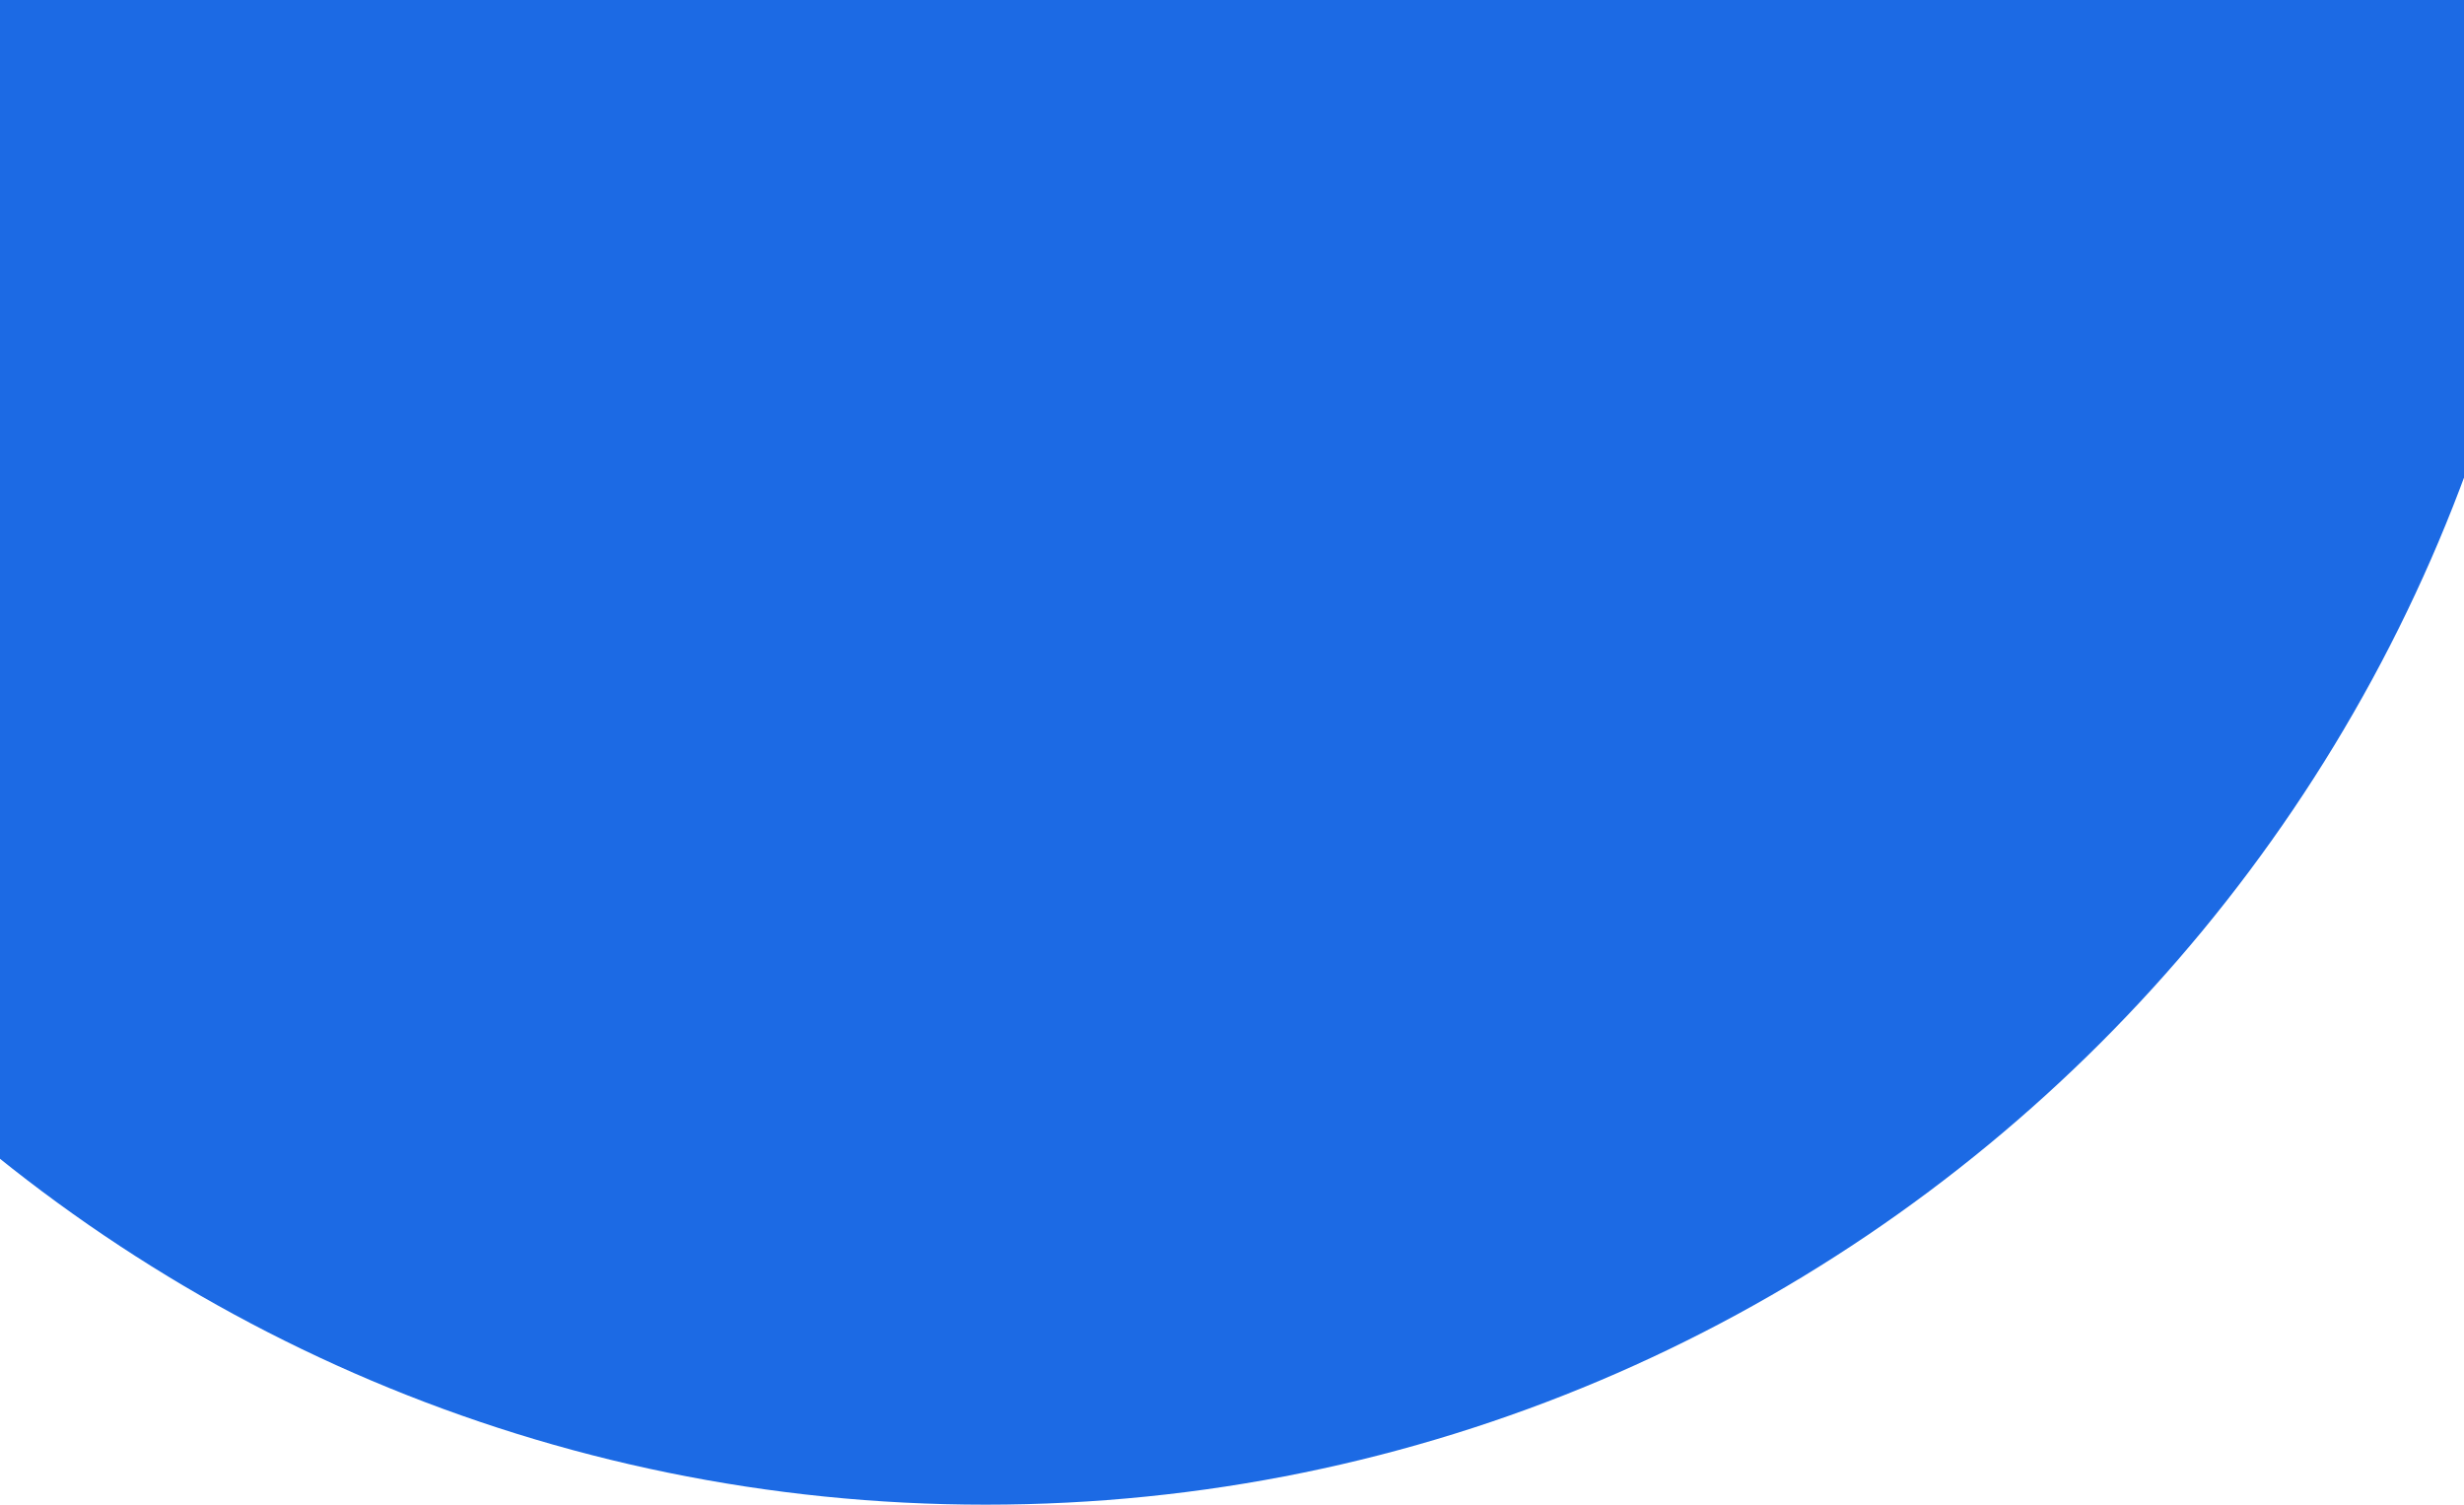 <svg width="375" height="229" viewBox="0 0 375 229" fill="none" xmlns="http://www.w3.org/2000/svg">
<path d="M-90 -29H390V-11C390 121.548 282.548 229 150 229C17.452 229 -90 121.548 -90 -11V-29Z" fill="#1C6AE4"/>
</svg>
